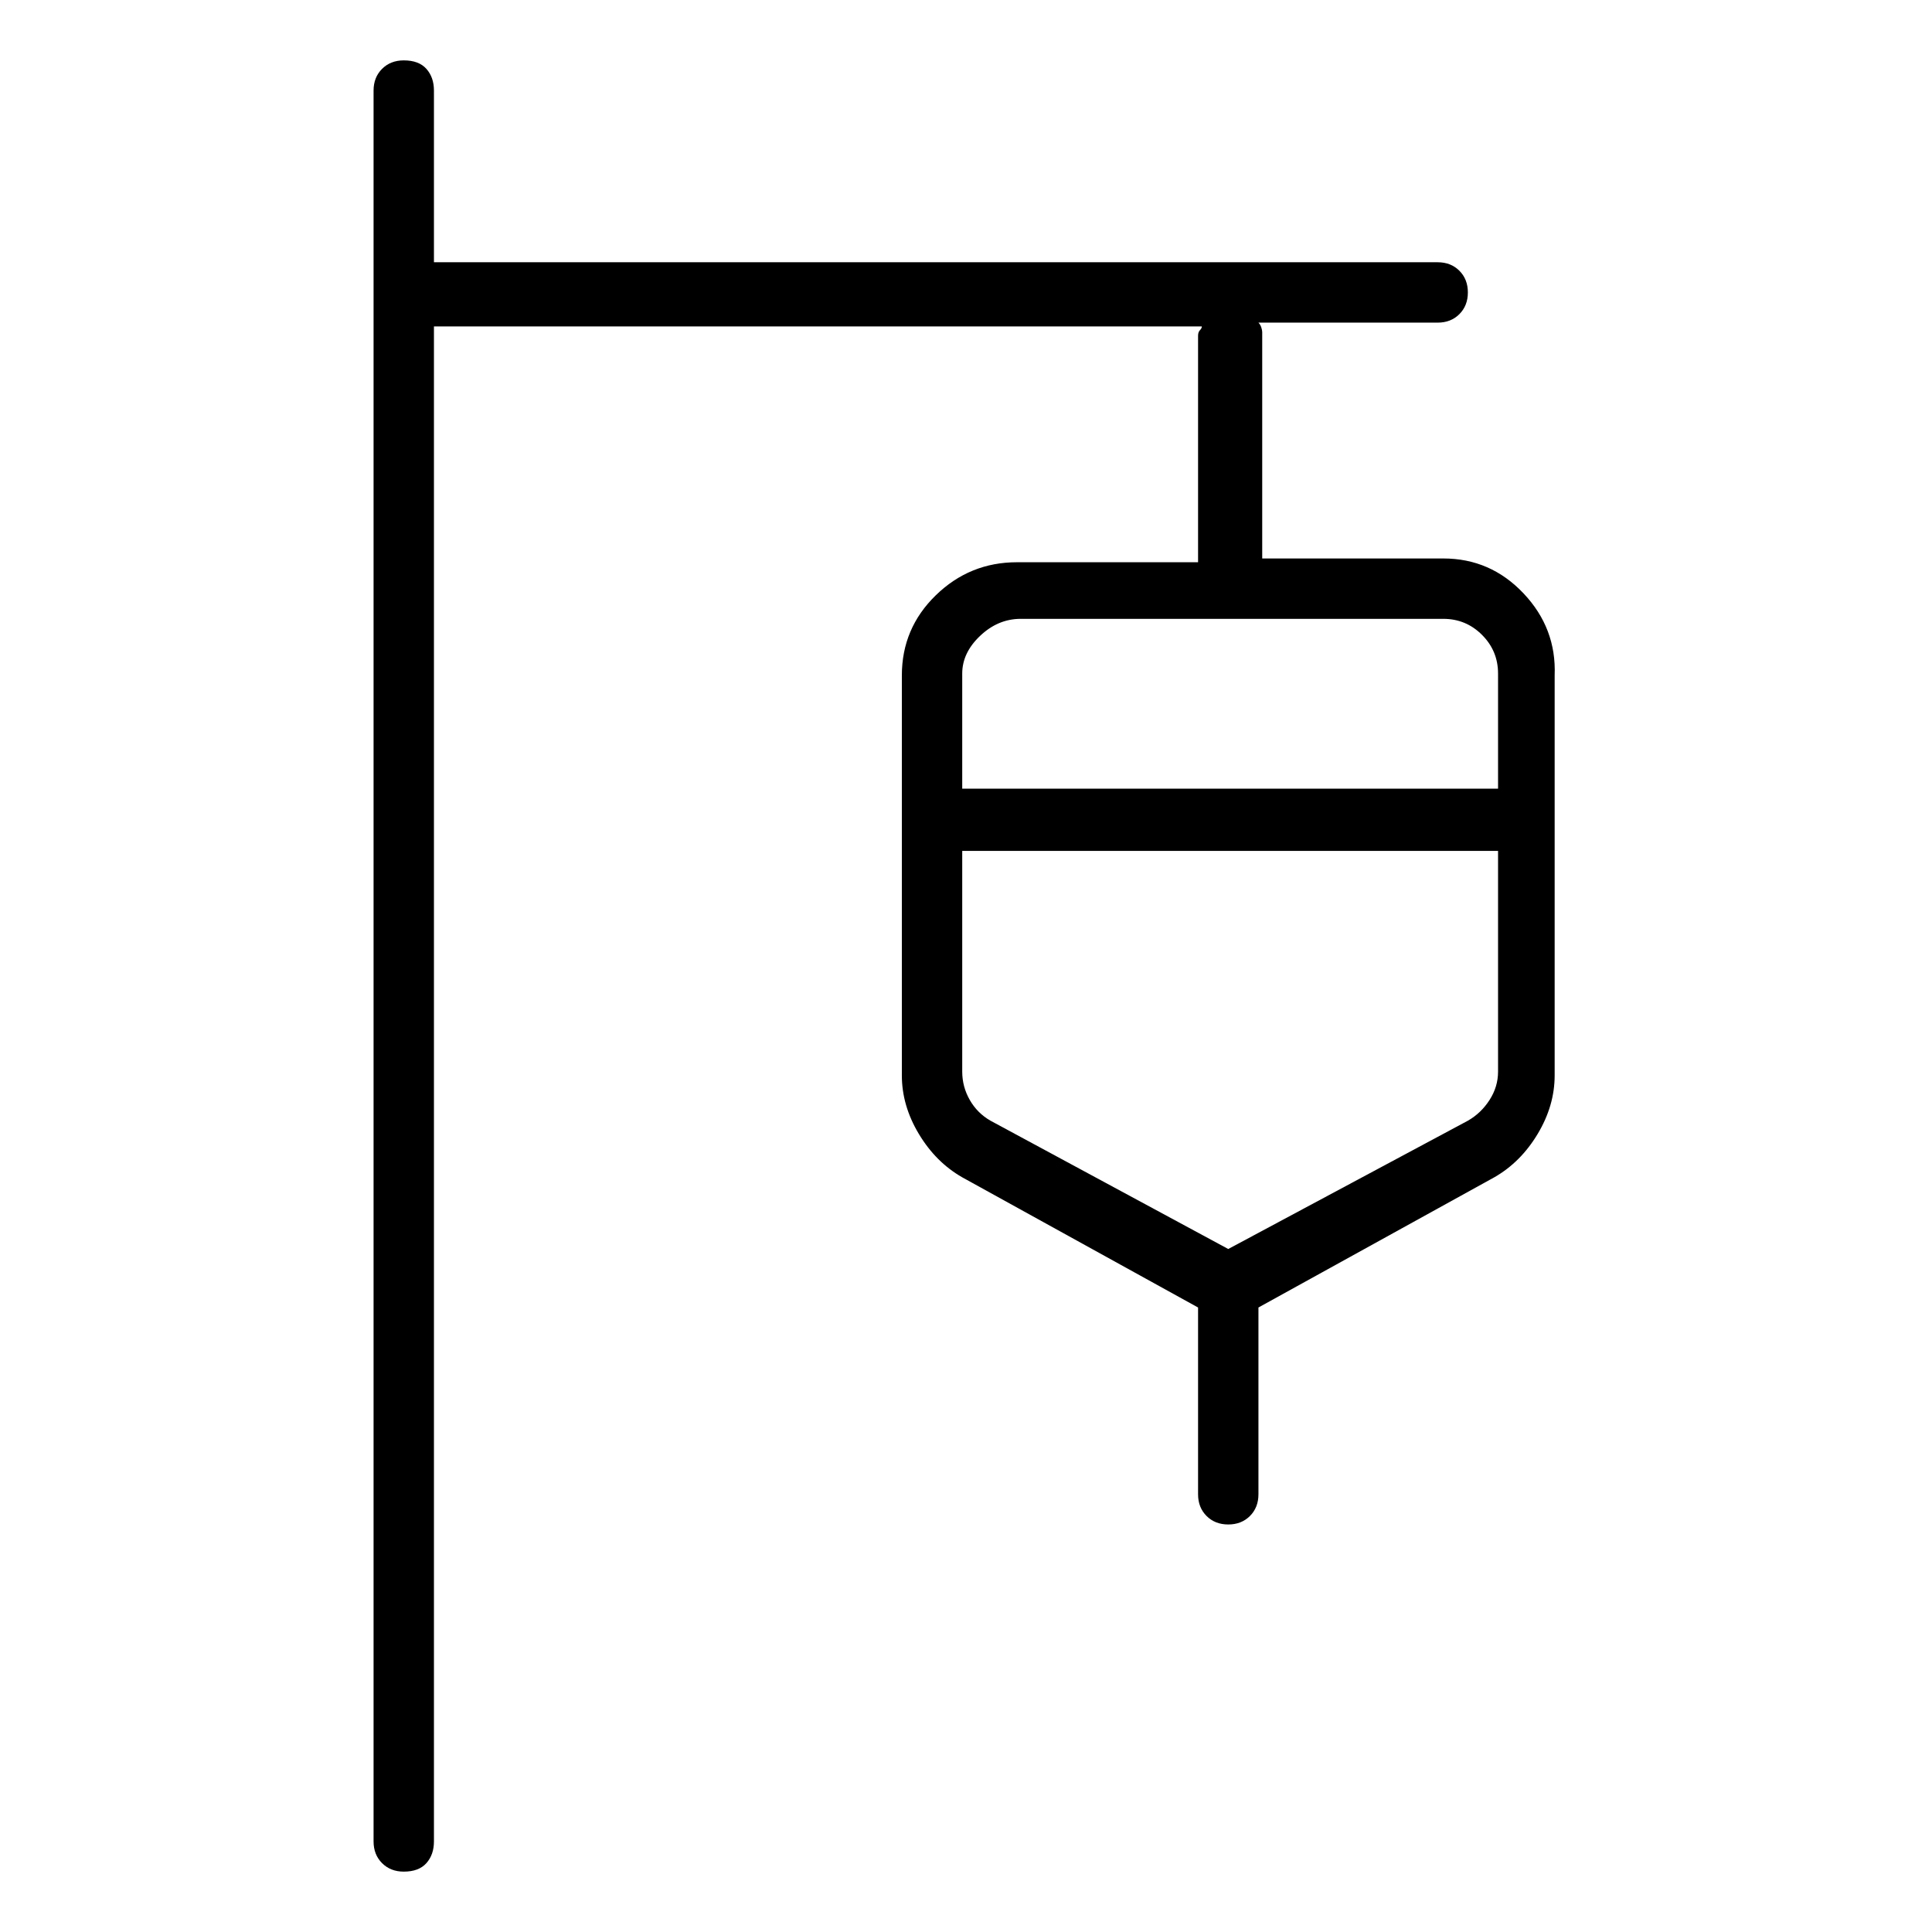 <svg viewBox="0 0 1024 1024" xmlns="http://www.w3.org/2000/svg">
  <path transform="scale(1, -1) translate(0, -960)" fill="currentColor" d="M765 664h-96v120q0 1 -0.5 2.5t-1.5 2.5h95q7 0 11.5 4.5t4.5 11.5t-4.5 11.5t-11.5 4.5h-532v91q0 7 -4 11.5t-12 4.5q-7 0 -11.5 -4.5t-4.5 -11.5v-928q0 -7 4.5 -11.5t11.5 -4.5q8 0 12 4.5t4 11.5v803h407q0 -1 -1 -2t-1 -3v-120h-96q-25 0 -43 -17.5t-18 -42.5v-212 q0 -16 9 -31t23 -23l125 -69v-99q0 -7 4.5 -11.5t11.5 -4.5t11.5 4.5t4.5 11.5v99l125 69v0v0q14 8 23 23t9 31v212q1 25 -16.5 43.5t-42.5 18.5v0zM541 632h224q12 0 20.5 -8.5t8.5 -20.5v-61h-284v61q0 11 9.5 20t21.5 9zM778 366l-127 -68l-126 68q-7 4 -11 11t-4 15v117 h284v-117q0 -8 -4.5 -15t-11.5 -11v0z" />
</svg>